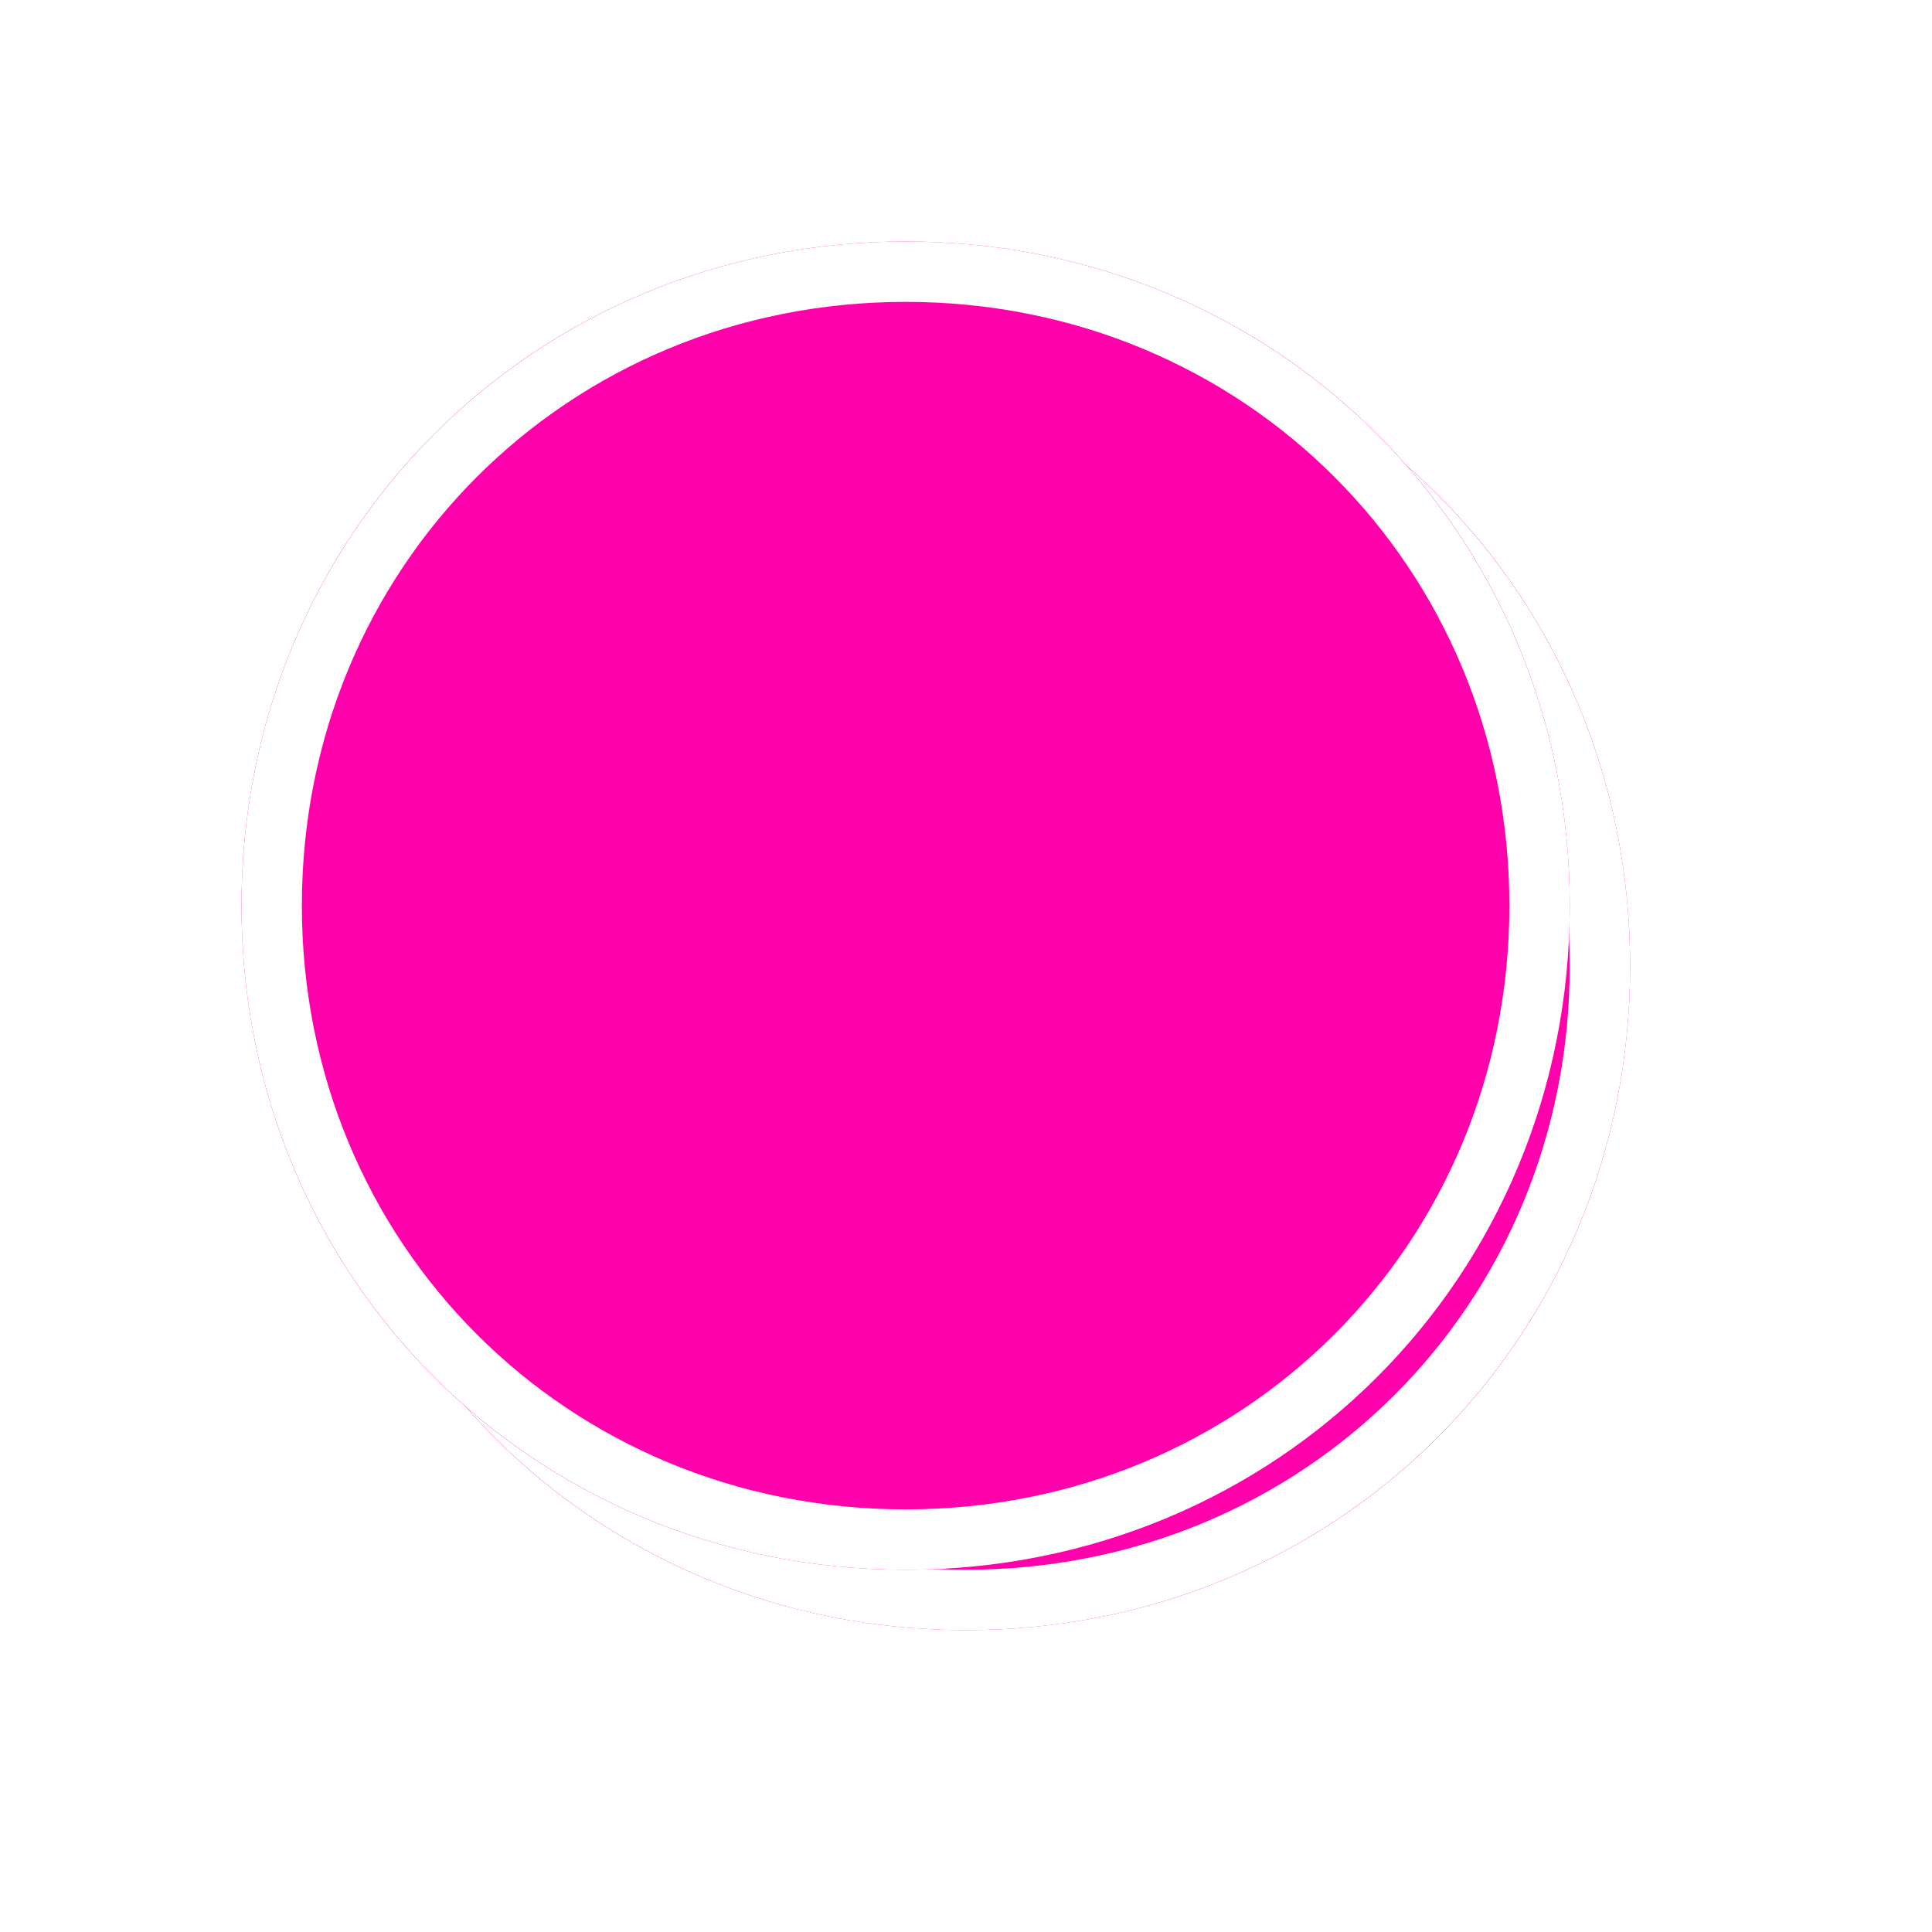 ﻿<?xml version="1.0" encoding="utf-8"?>
<svg version="1.1" xmlns:xlink="http://www.w3.org/1999/xlink" width="32px" height="32px" xmlns="http://www.w3.org/2000/svg">
  <defs>
    <filter x="810px" y="2955px" width="32px" height="32px" filterUnits="userSpaceOnUse" id="filter5">
      <feOffset dx="1" dy="1" in="SourceAlpha" result="shadowOffsetInner" />
      <feGaussianBlur stdDeviation="2.5" in="shadowOffsetInner" result="shadowGaussian" />
      <feComposite in2="shadowGaussian" operator="atop" in="SourceAlpha" result="shadowComposite" />
      <feColorMatrix type="matrix" values="0 0 0 0 0  0 0 0 0 0  0 0 0 0 0  0 0 0 0.698 0  " in="shadowComposite" />
    </filter>
    <g id="widget6">
      <path d="M 825 2959  C 831.16 2959  836 2963.84  836 2970  C 836 2976.16  831.16 2981  825 2981  C 818.84 2981  814 2976.16  814 2970  C 814 2963.84  818.84 2959  825 2959  Z " fill-rule="nonzero" fill="#ff00aa" stroke="none" />
      <path d="M 825 2959.5  C 830.88 2959.5  835.5 2964.12  835.5 2970  C 835.5 2975.88  830.88 2980.5  825 2980.5  C 819.12 2980.5  814.5 2975.88  814.5 2970  C 814.5 2964.12  819.12 2959.5  825 2959.5  Z " stroke-width="1" stroke="#ffffff" fill="none" />
    </g>
  </defs>
  <g transform="matrix(1 0 0 1 -810 -2955 )">
    <use xlink:href="#widget6" filter="url(#filter5)" />
    <use xlink:href="#widget6" />
  </g>
</svg>